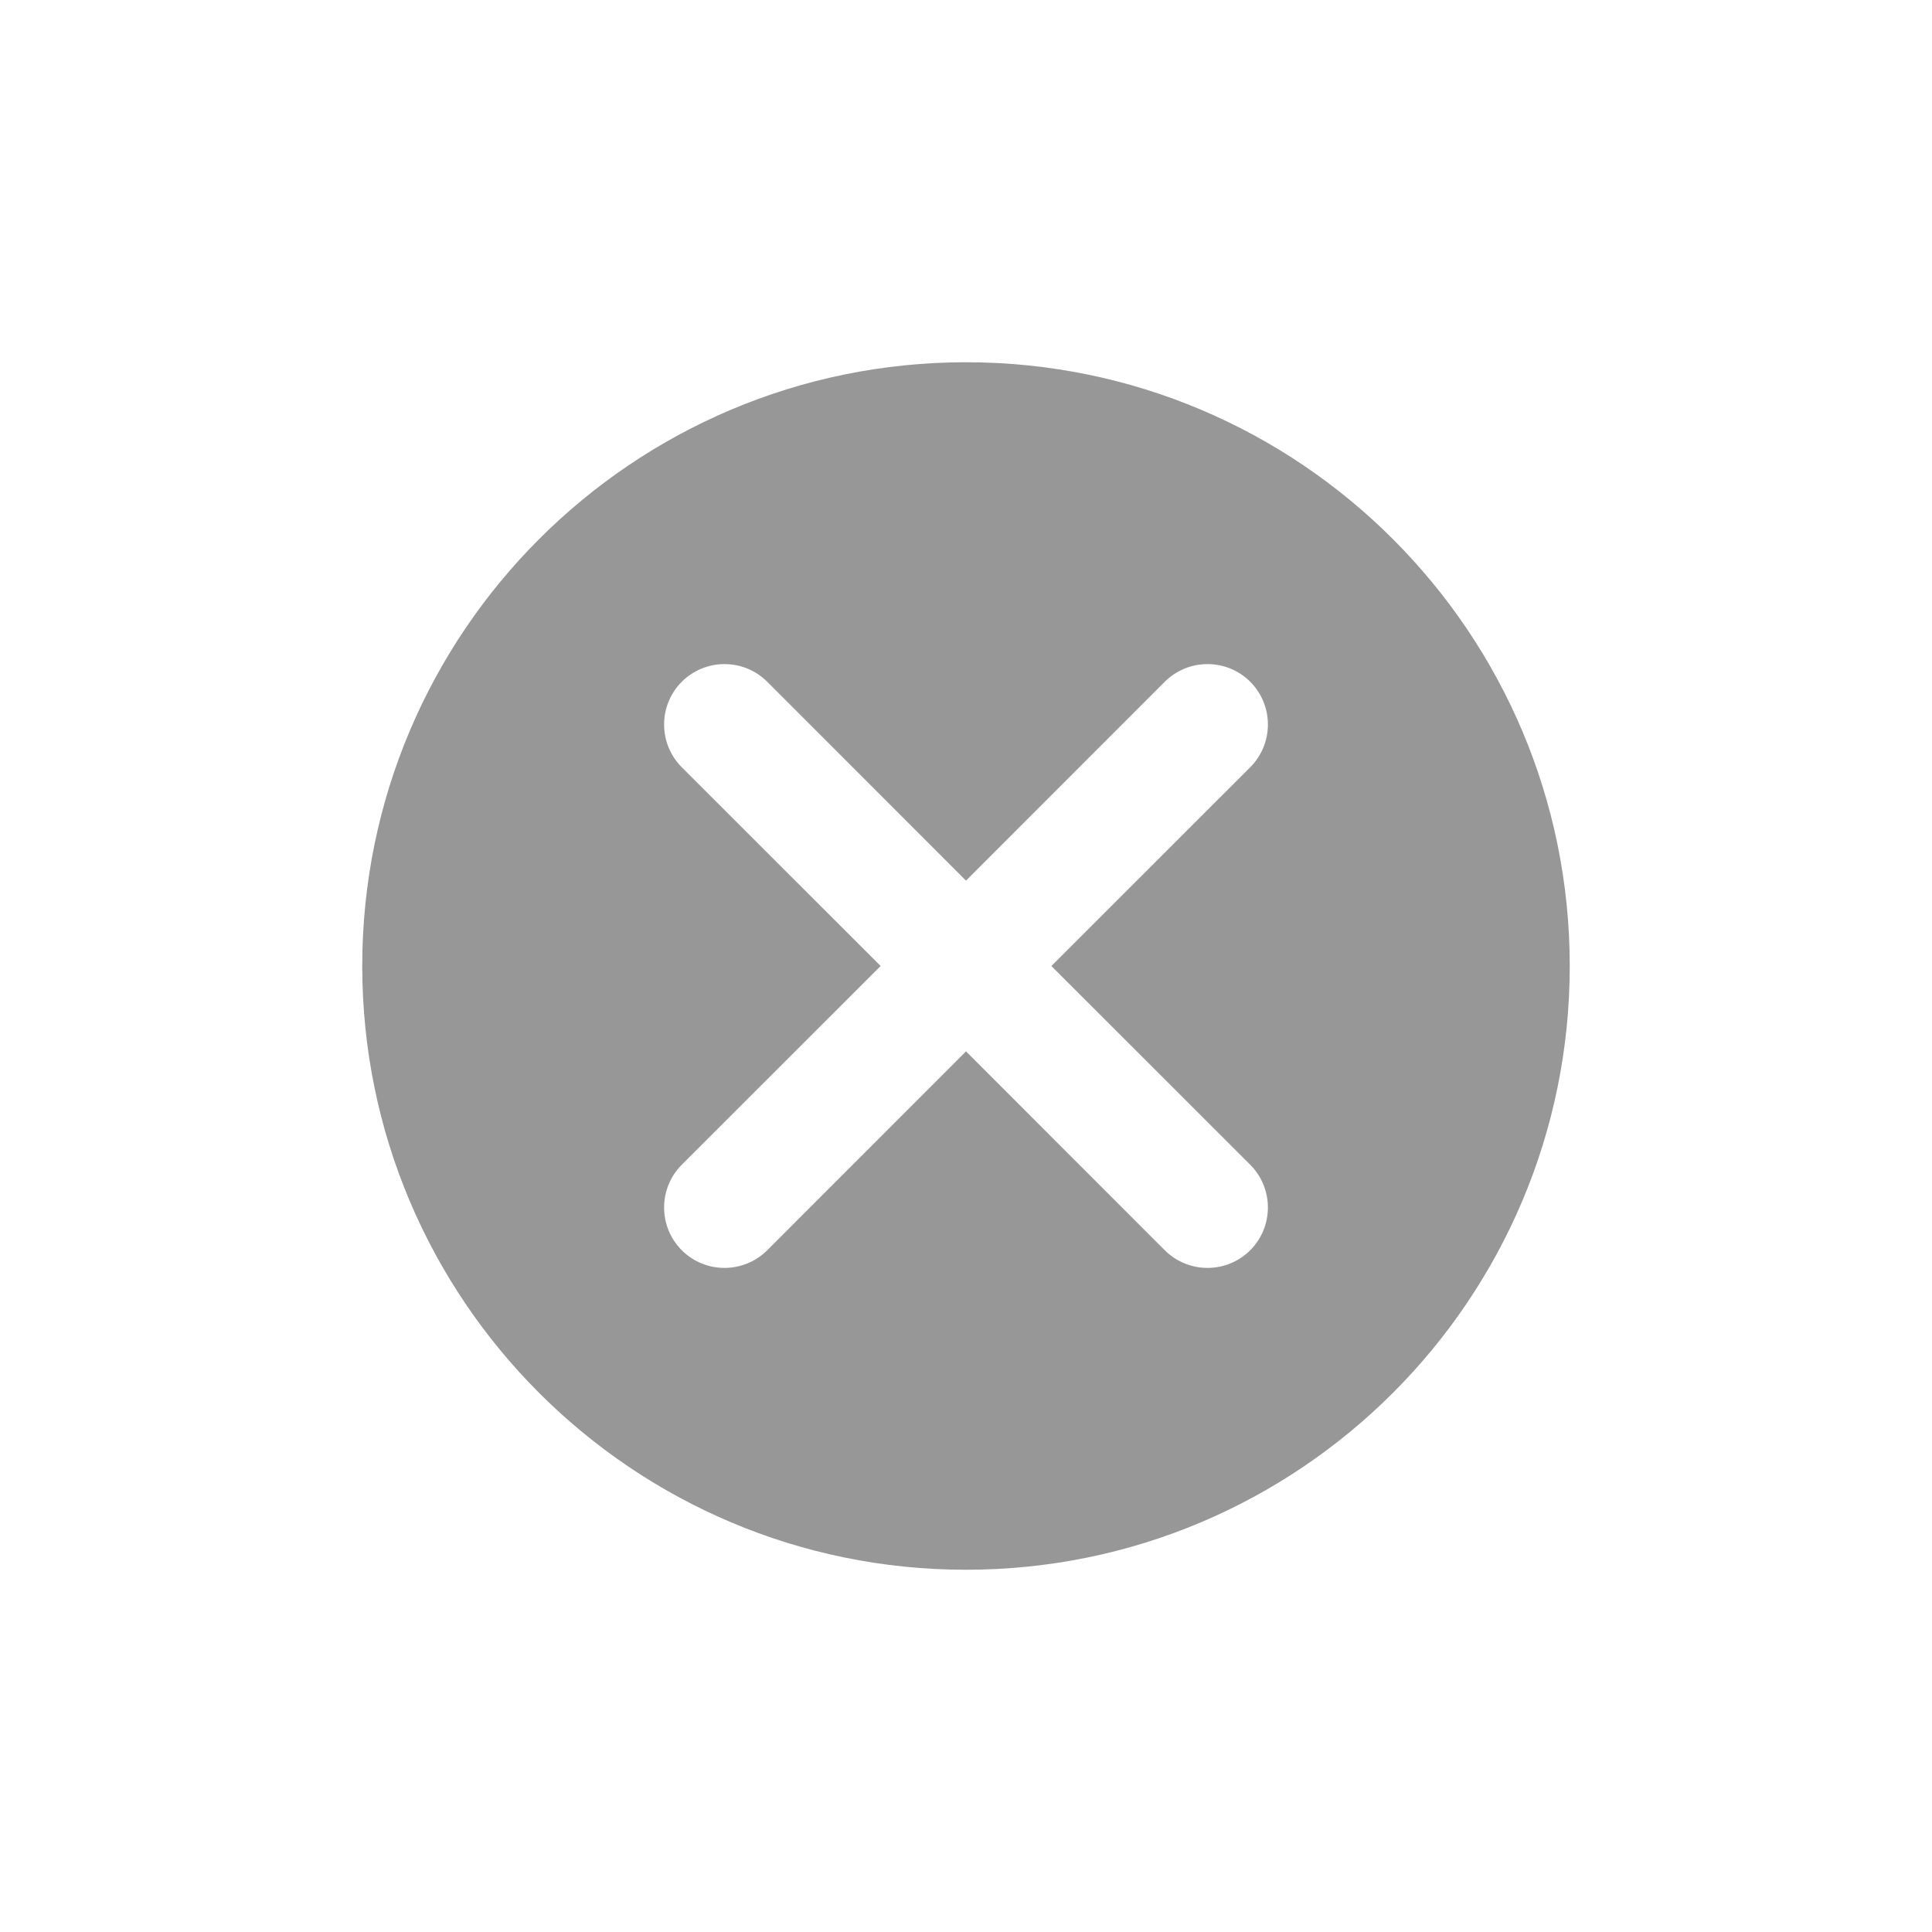 <svg xmlns="http://www.w3.org/2000/svg" width="16" height="16" viewBox="0 0 16 16">
  <path fill="#979797" fill-rule="evenodd" d="M8,13 C5.239,13 3,10.761 3,8 C3,5.239 5.239,3 8,3 C10.761,3 13,5.239 13,8 C13,10.761 10.761,13 8,13 Z M8,7.293 L6.354,5.646 C6.158,5.451 5.842,5.451 5.646,5.646 C5.451,5.842 5.451,6.158 5.646,6.354 L7.293,8 L5.646,9.646 C5.451,9.842 5.451,10.158 5.646,10.354 C5.842,10.549 6.158,10.549 6.354,10.354 L8,8.707 L9.646,10.354 C9.842,10.549 10.158,10.549 10.354,10.354 C10.549,10.158 10.549,9.842 10.354,9.646 L8.707,8 L10.354,6.354 C10.549,6.158 10.549,5.842 10.354,5.646 C10.158,5.451 9.842,5.451 9.646,5.646 L8,7.293 Z"/>
</svg>

